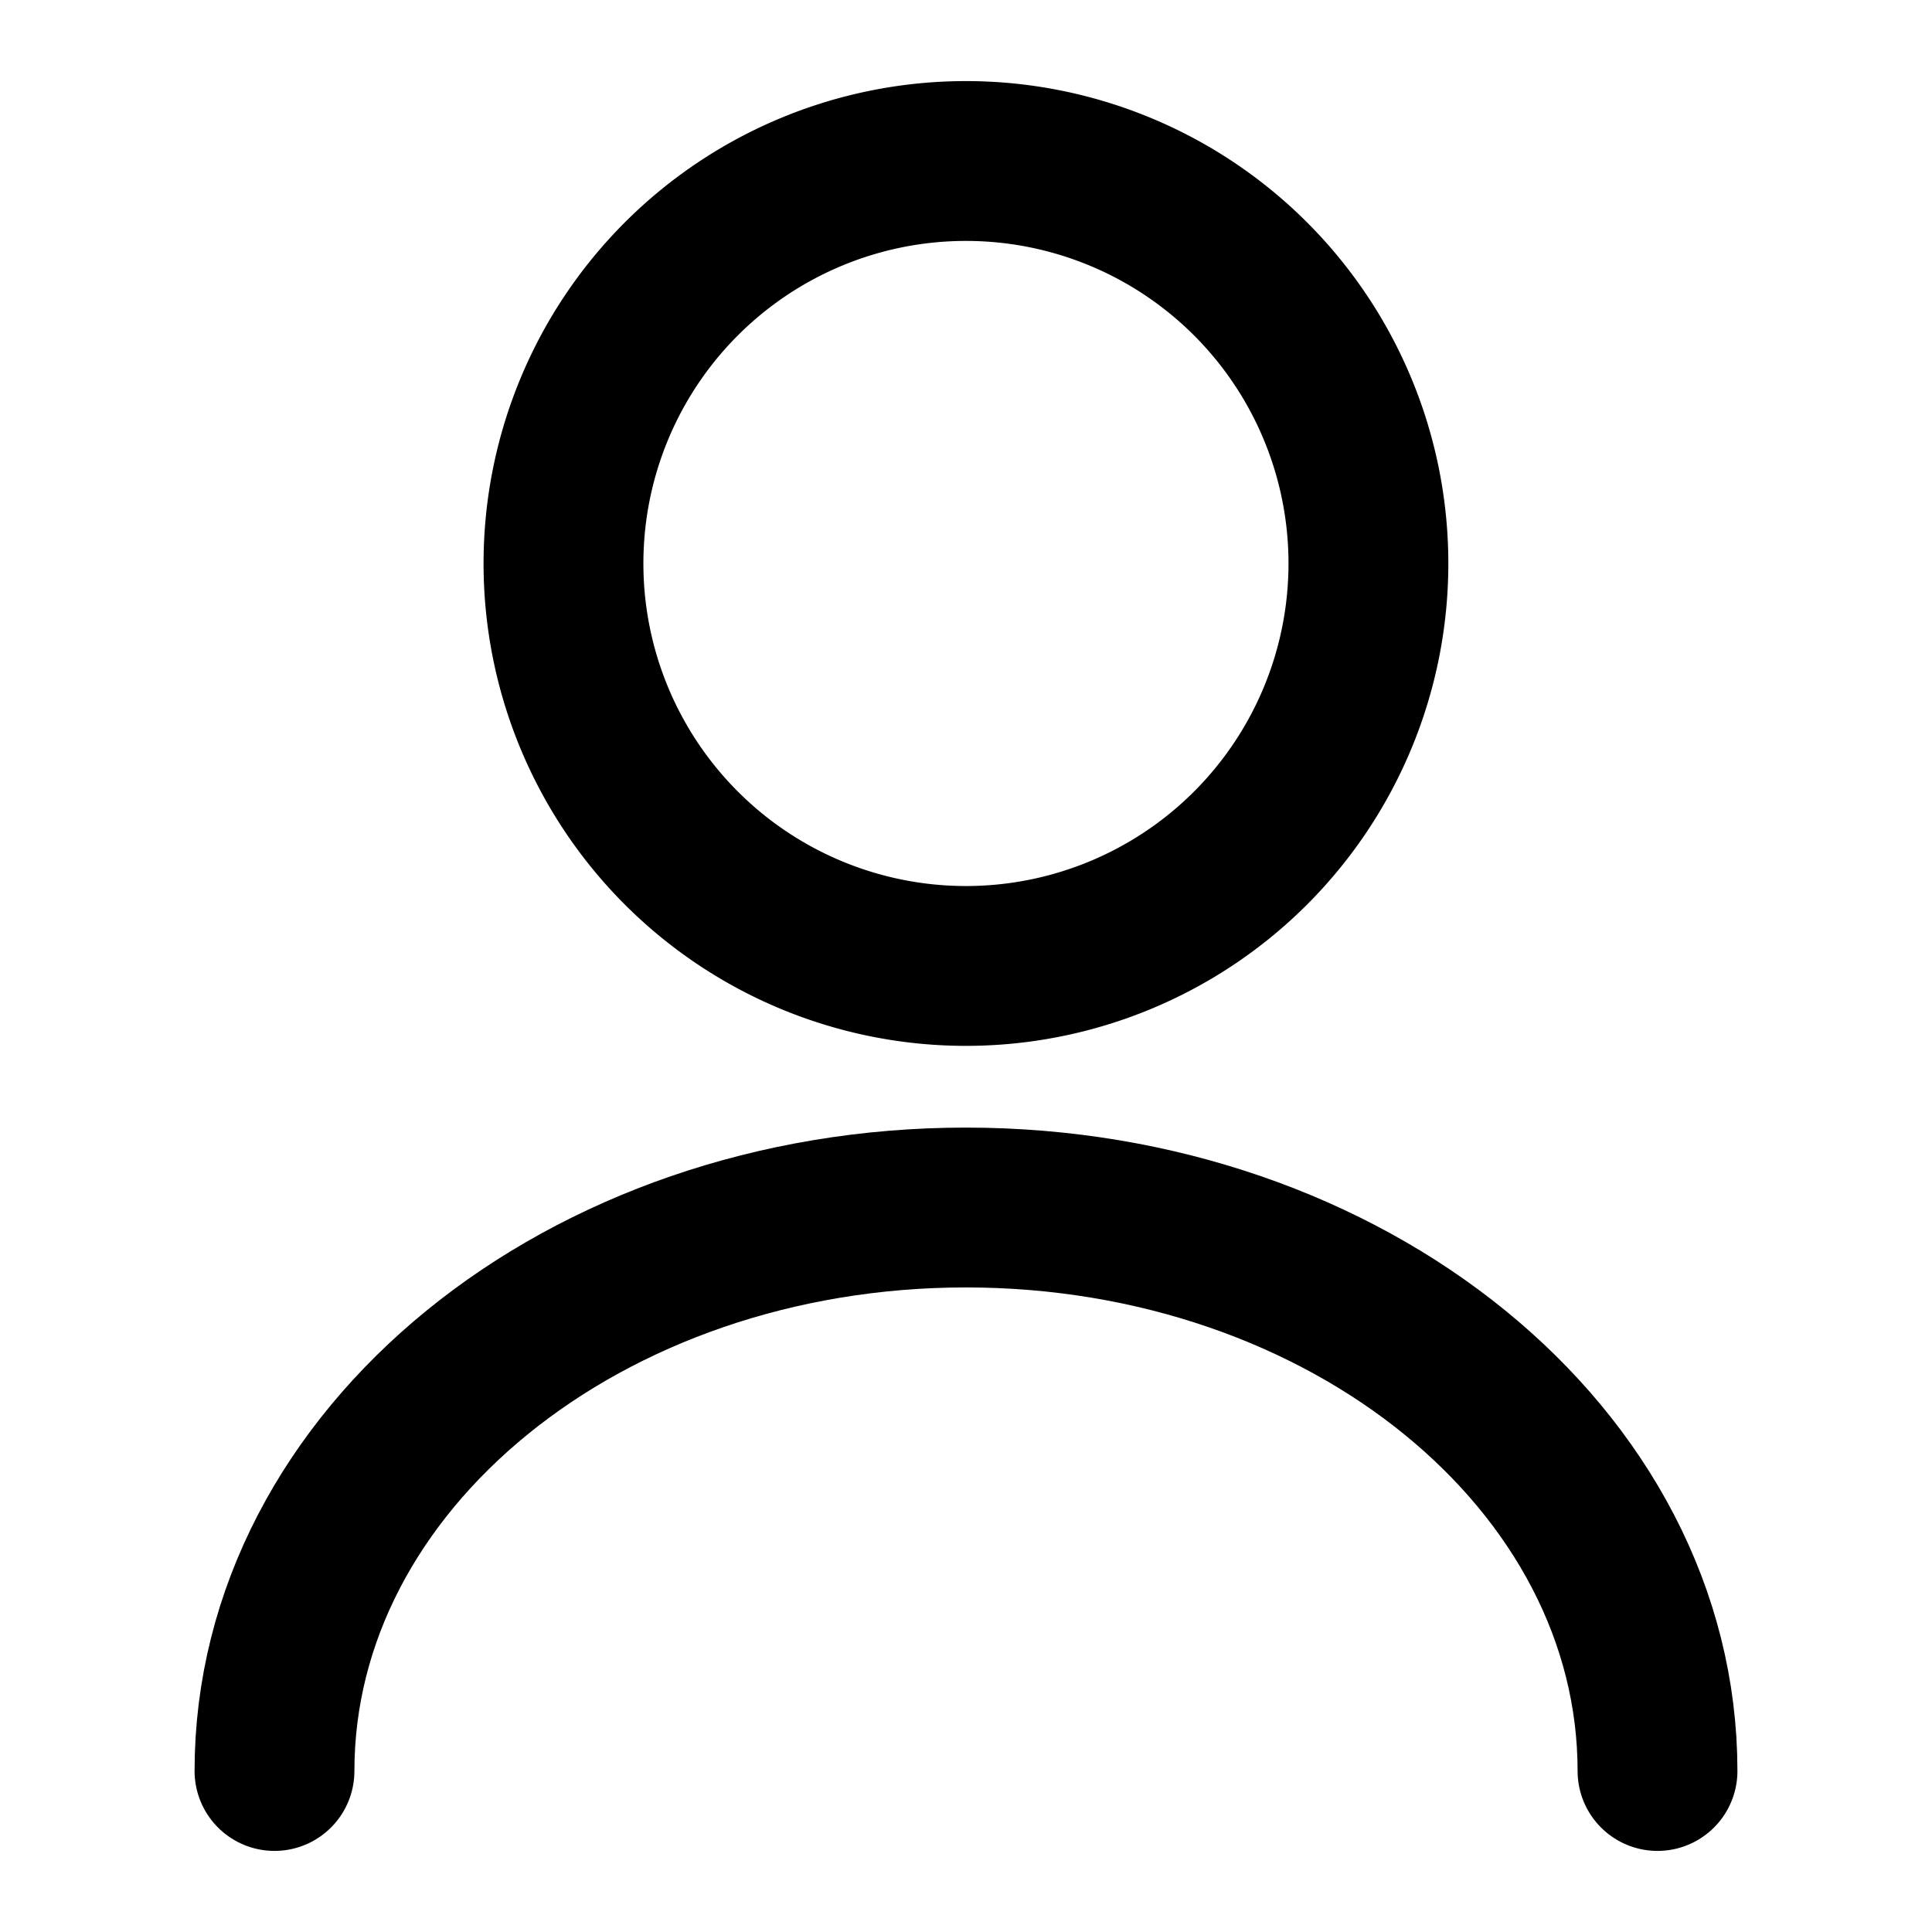 <svg xmlns="http://www.w3.org/2000/svg" width="18.131" height="18.131" viewBox="0 0 18.131 18.131">
  <g id="vuesax_linear_user" data-name="vuesax/linear/user" transform="translate(-108 -188)">
    <g id="user" transform="translate(108 188)">
      <path id="Vector" d="M7.554,3.777A3.777,3.777,0,1,1,3.777,0,3.777,3.777,0,0,1,7.554,3.777Z" transform="translate(5.288 1.511)" fill="none" stroke="#000" stroke-linecap="round" stroke-linejoin="round" stroke-width="1.5"/>
      <path id="Vector-2" data-name="Vector" d="M12.979,5.288C12.979,2.365,10.07,0,6.489,0S0,2.365,0,5.288" transform="translate(2.576 11.332)" fill="none" stroke="#000" stroke-linecap="round" stroke-linejoin="round" stroke-width="1.5"/>
      <path id="Vector-3" data-name="Vector" d="M0,0H18.131V18.131H0Z" fill="none" opacity="0"/>
    </g>
  </g>
</svg>
